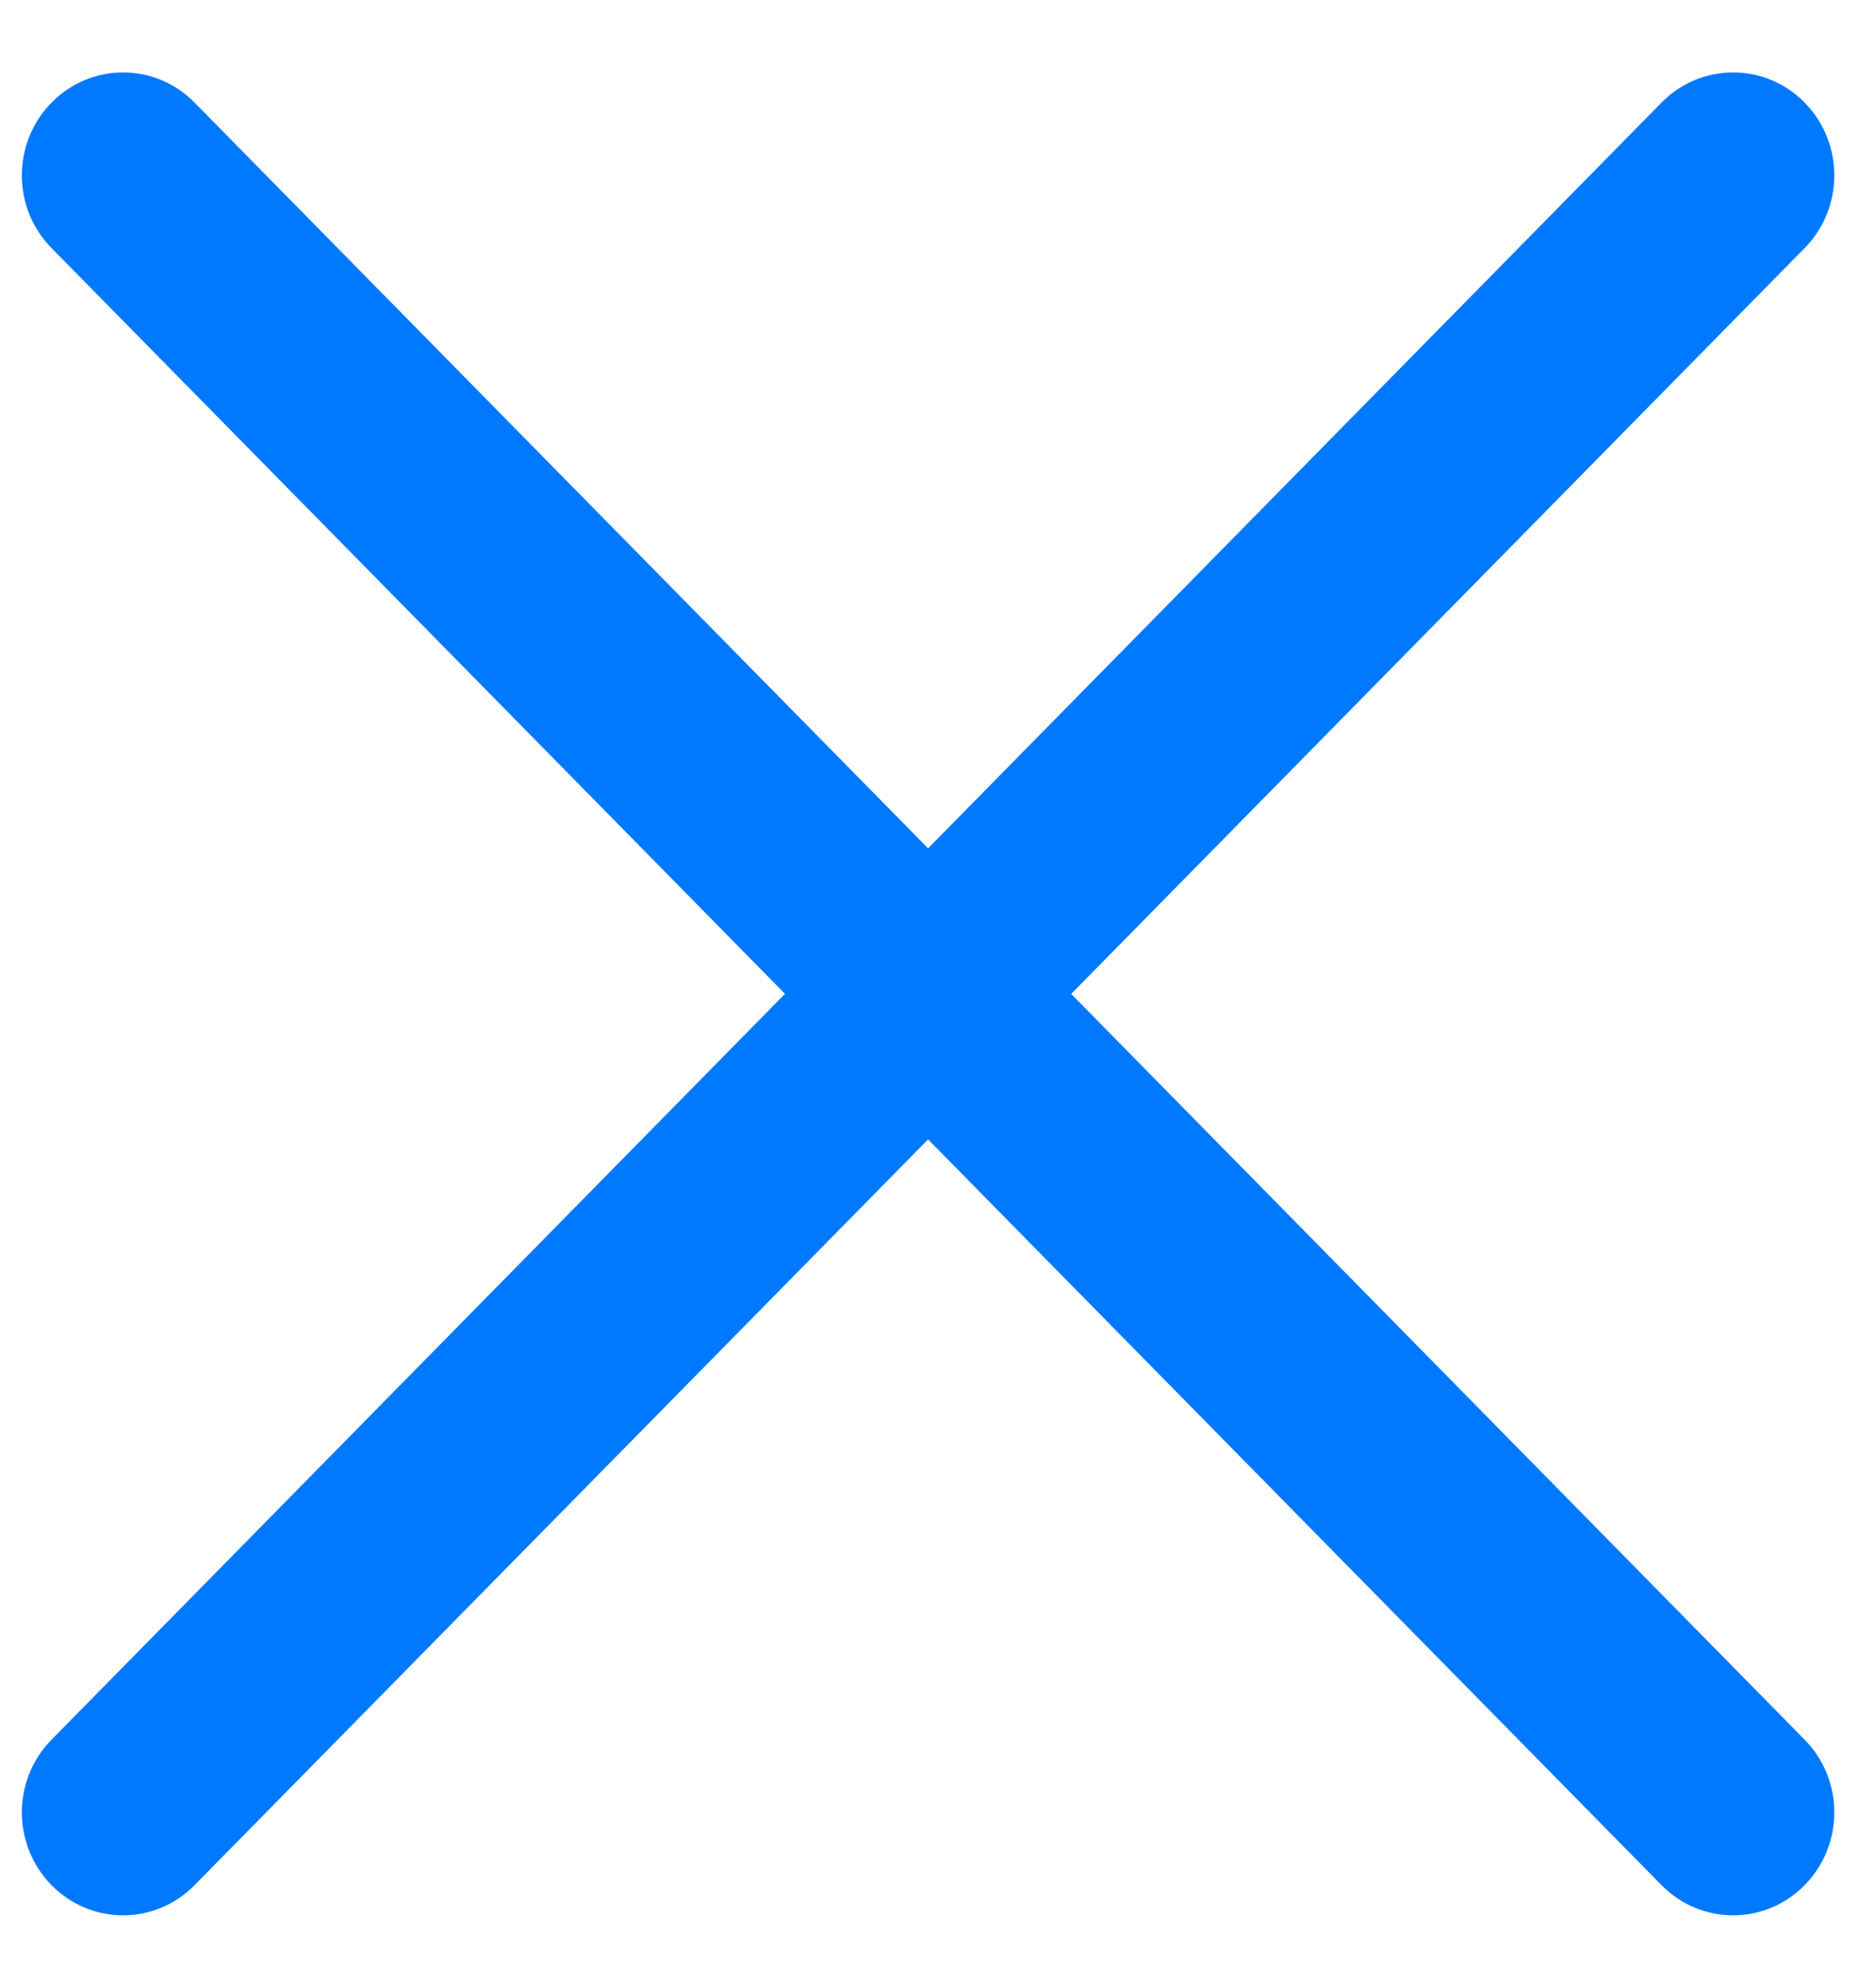 <svg xmlns="http://www.w3.org/2000/svg" xmlns:xlink="http://www.w3.org/1999/xlink" width="21" height="22" version="1.1"><g><path fill="#0079fe" fill-rule="nonzero" stroke="none" d="M 20.201 1.148 C 19.759 0.698 19.042 0.698 18.599 1.148 L 10.389 9.493 L 2.178 1.148 C 1.736 0.698 1.019 0.698 0.577 1.148 C 0.134 1.598 0.134 2.327 0.577 2.776 L 8.787 11.121 L 0.577 19.467 C 0.134 19.916 0.134 20.645 0.577 21.095 C 1.019 21.545 1.736 21.545 2.178 21.095 L 10.389 12.75 L 18.599 21.095 C 19.042 21.545 19.759 21.545 20.201 21.095 C 20.644 20.645 20.644 19.916 20.201 19.467 L 11.991 11.122 L 20.201 2.776 C 20.644 2.327 20.644 1.598 20.201 1.148 Z" transform="matrix(1 0 0 1 -731 -246 ) matrix(1 0 0 1 731 246 )"/></g></svg>